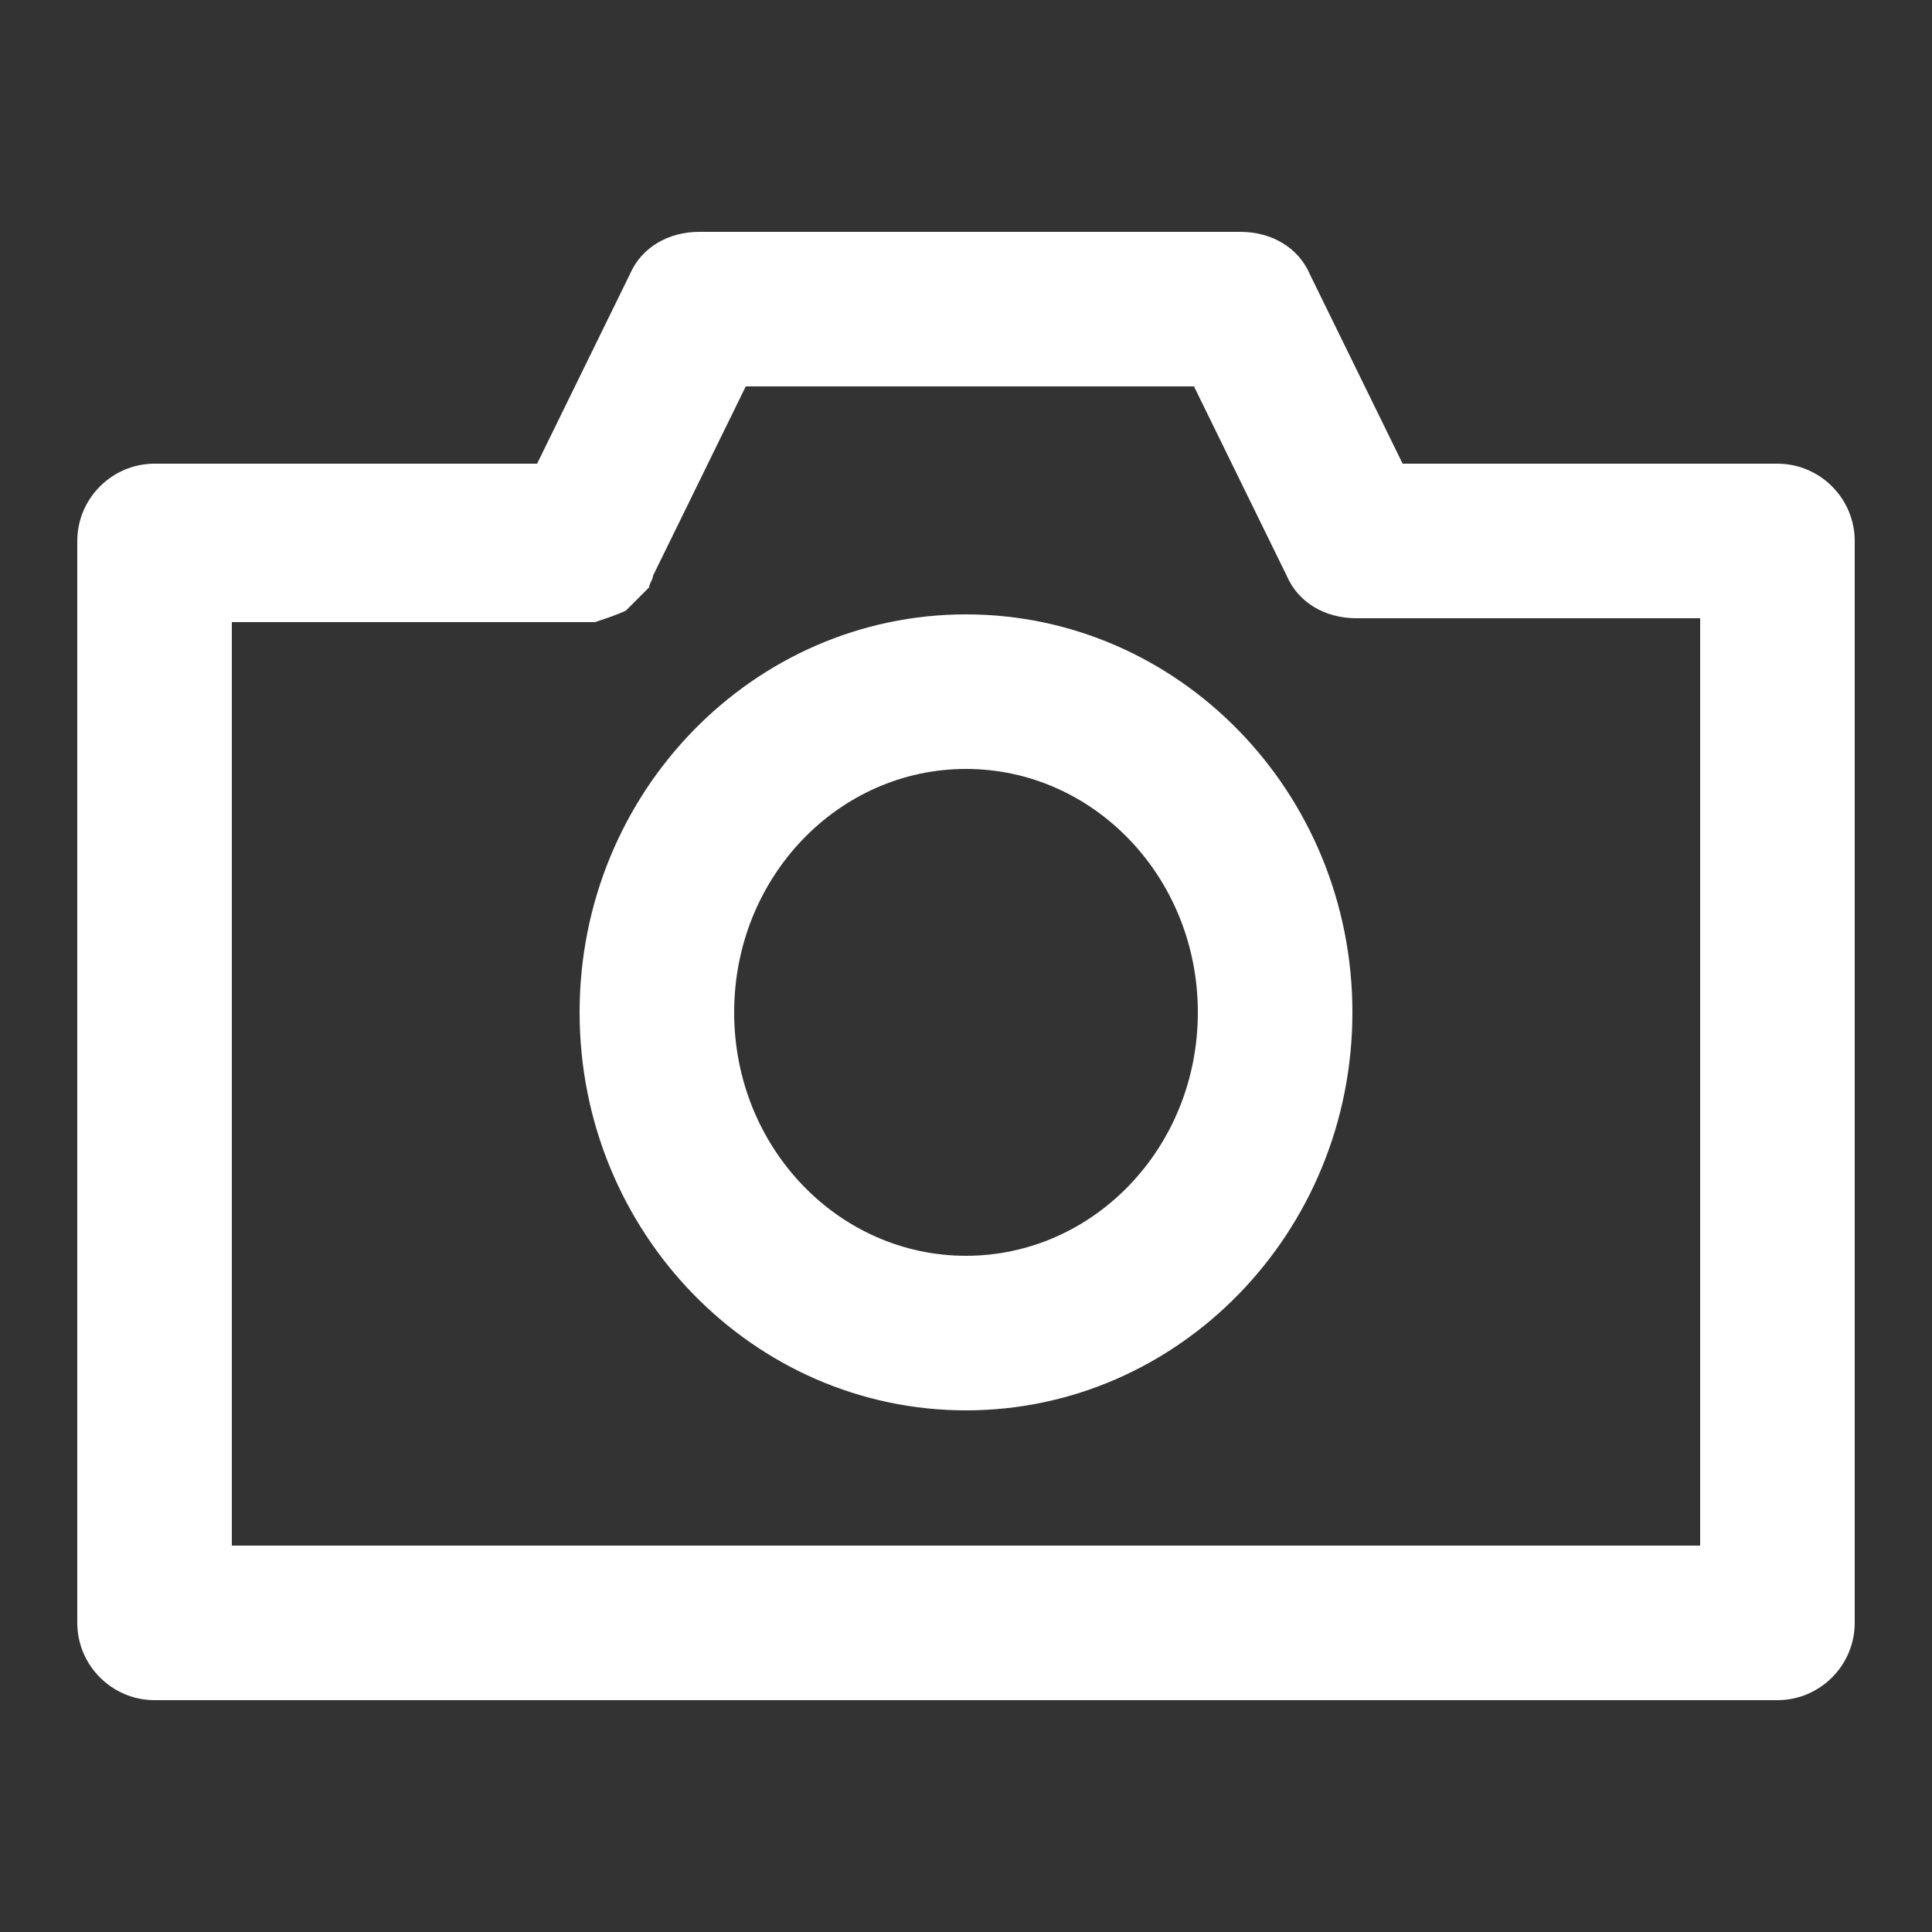 <?xml version="1.0" encoding="utf-8"?>
<!-- Generator: Adobe Illustrator 19.0.0, SVG Export Plug-In . SVG Version: 6.00 Build 0)  -->
<svg version="1.1" id="Layer_1" xmlns="http://www.w3.org/2000/svg" xmlns:xlink="http://www.w3.org/1999/xlink" x="0px" y="0px"
	 viewBox="0 0 50 50" style="enable-background:new 0 0 50 50;" xml:space="preserve">
<rect x="0" y="0" width="50" height="50" fill="#333333" stroke="none"/>
<style type="text/css">
	.st0{fill:#FFFFFF;}
</style>
<g id="Icon_13_">
	<g id="XMLID_4_">
		<path class="st0" d="M25,36.5c-5.5,0-10-4.6-10-10.3s4.5-10.3,10-10.3c5.5,0,10,4.6,10,10.3S30.5,36.5,25,36.5z M25,19.9
			c-3.3,0-6,2.8-6,6.3c0,3.5,2.7,6.3,6,6.3s6-2.8,6-6.3C31,22.7,28.3,19.9,25,19.9z"/>
	</g>
	<g id="XMLID_1_">
		<path class="st0" d="M46,44H4c-1.1,0-2-0.9-2-2V14c0-1.1,0.9-2,2-2h9.9l2.4-4.9c0.3-0.7,1-1.1,1.8-1.1h14c0.8,0,1.5,0.4,1.8,1.1
			l2.4,4.9H46c1.1,0,2,0.9,2,2v28C48,43.1,47.1,44,46,44z M6,40h38V16h-8.9c-0.8,0-1.5-0.4-1.8-1.1L30.9,10H19.3l-2.4,4.9
			c0,0.1-0.1,0.2-0.1,0.3c-0.2,0.2-0.4,0.4-0.6,0.6c-0.2,0.1-0.5,0.2-0.8,0.3c-0.1,0-0.2,0-0.3,0H6V40z"/>
	</g>
</g>
</svg>
